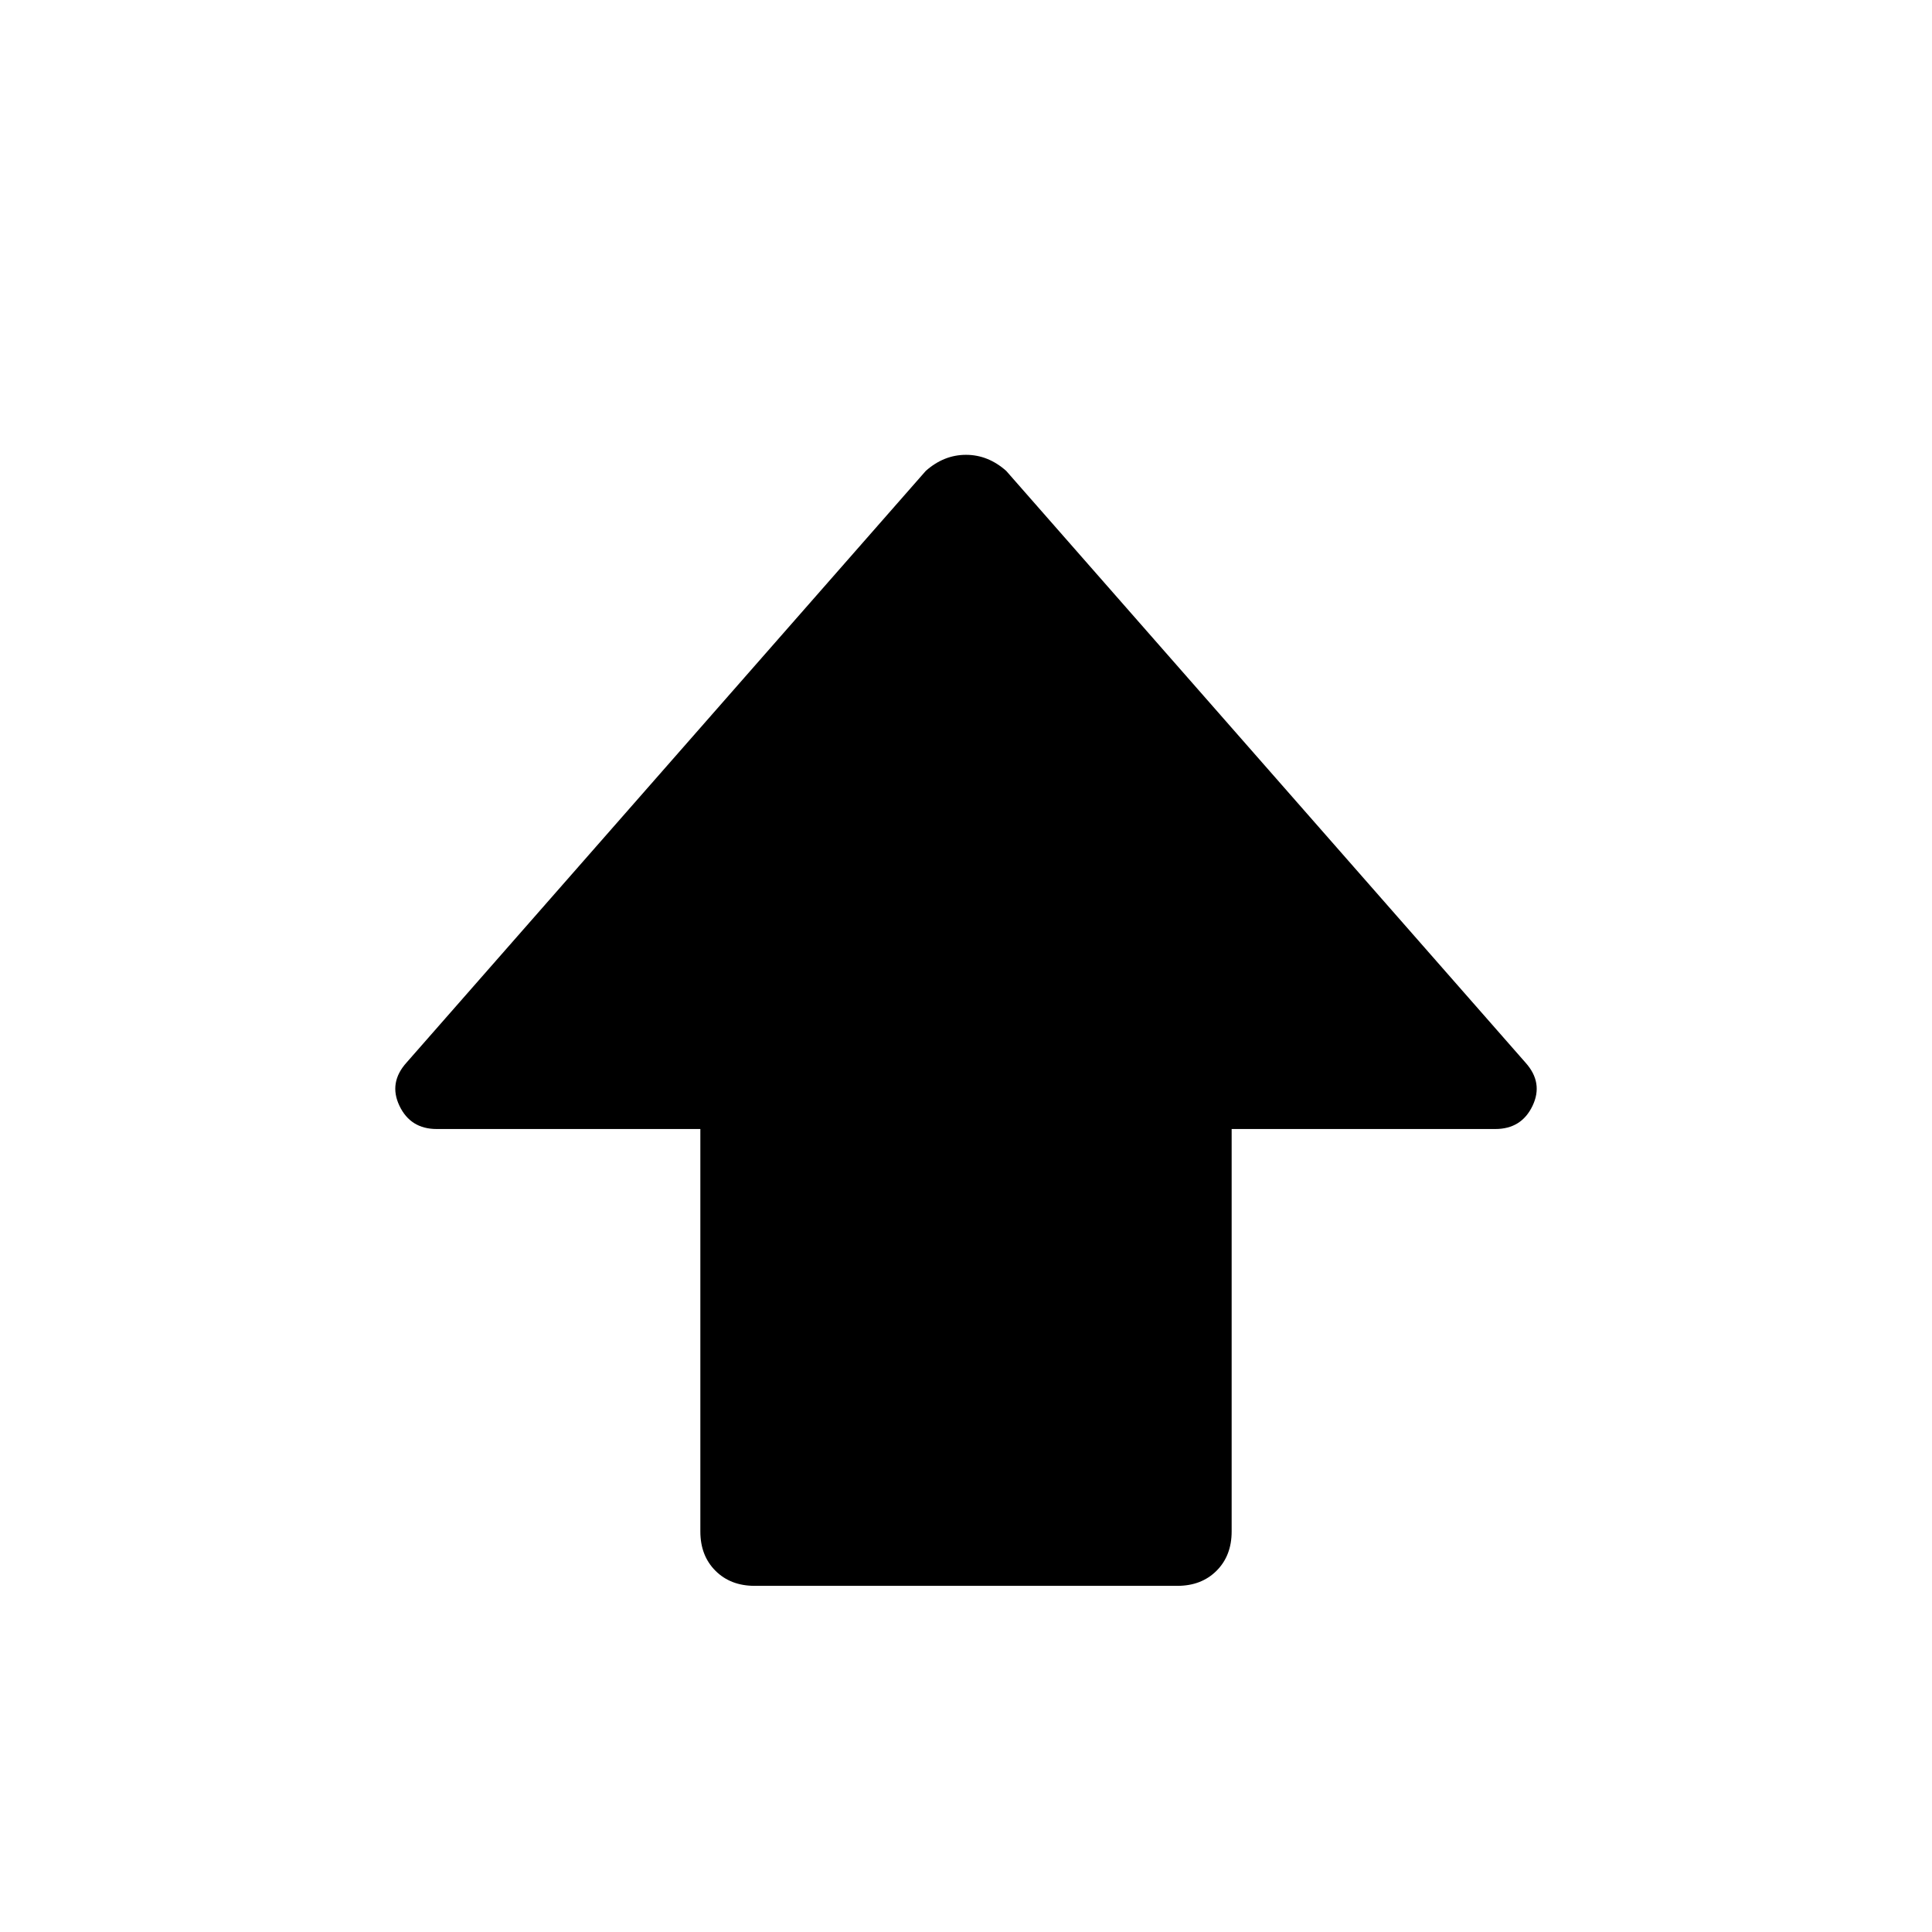 <svg xmlns="http://www.w3.org/2000/svg" height="48" viewBox="0 -960 960 960" width="48"><path d="M348-199v-200H217q-13 0-18.5-11.5T202-432l258-294q9-8 20-8t20 8l258 294q9 10 3.5 21.5T743-399H612v200q0 12-7.5 19.5T585-172H375q-12 0-19.5-7.5T348-199Z"/></svg>